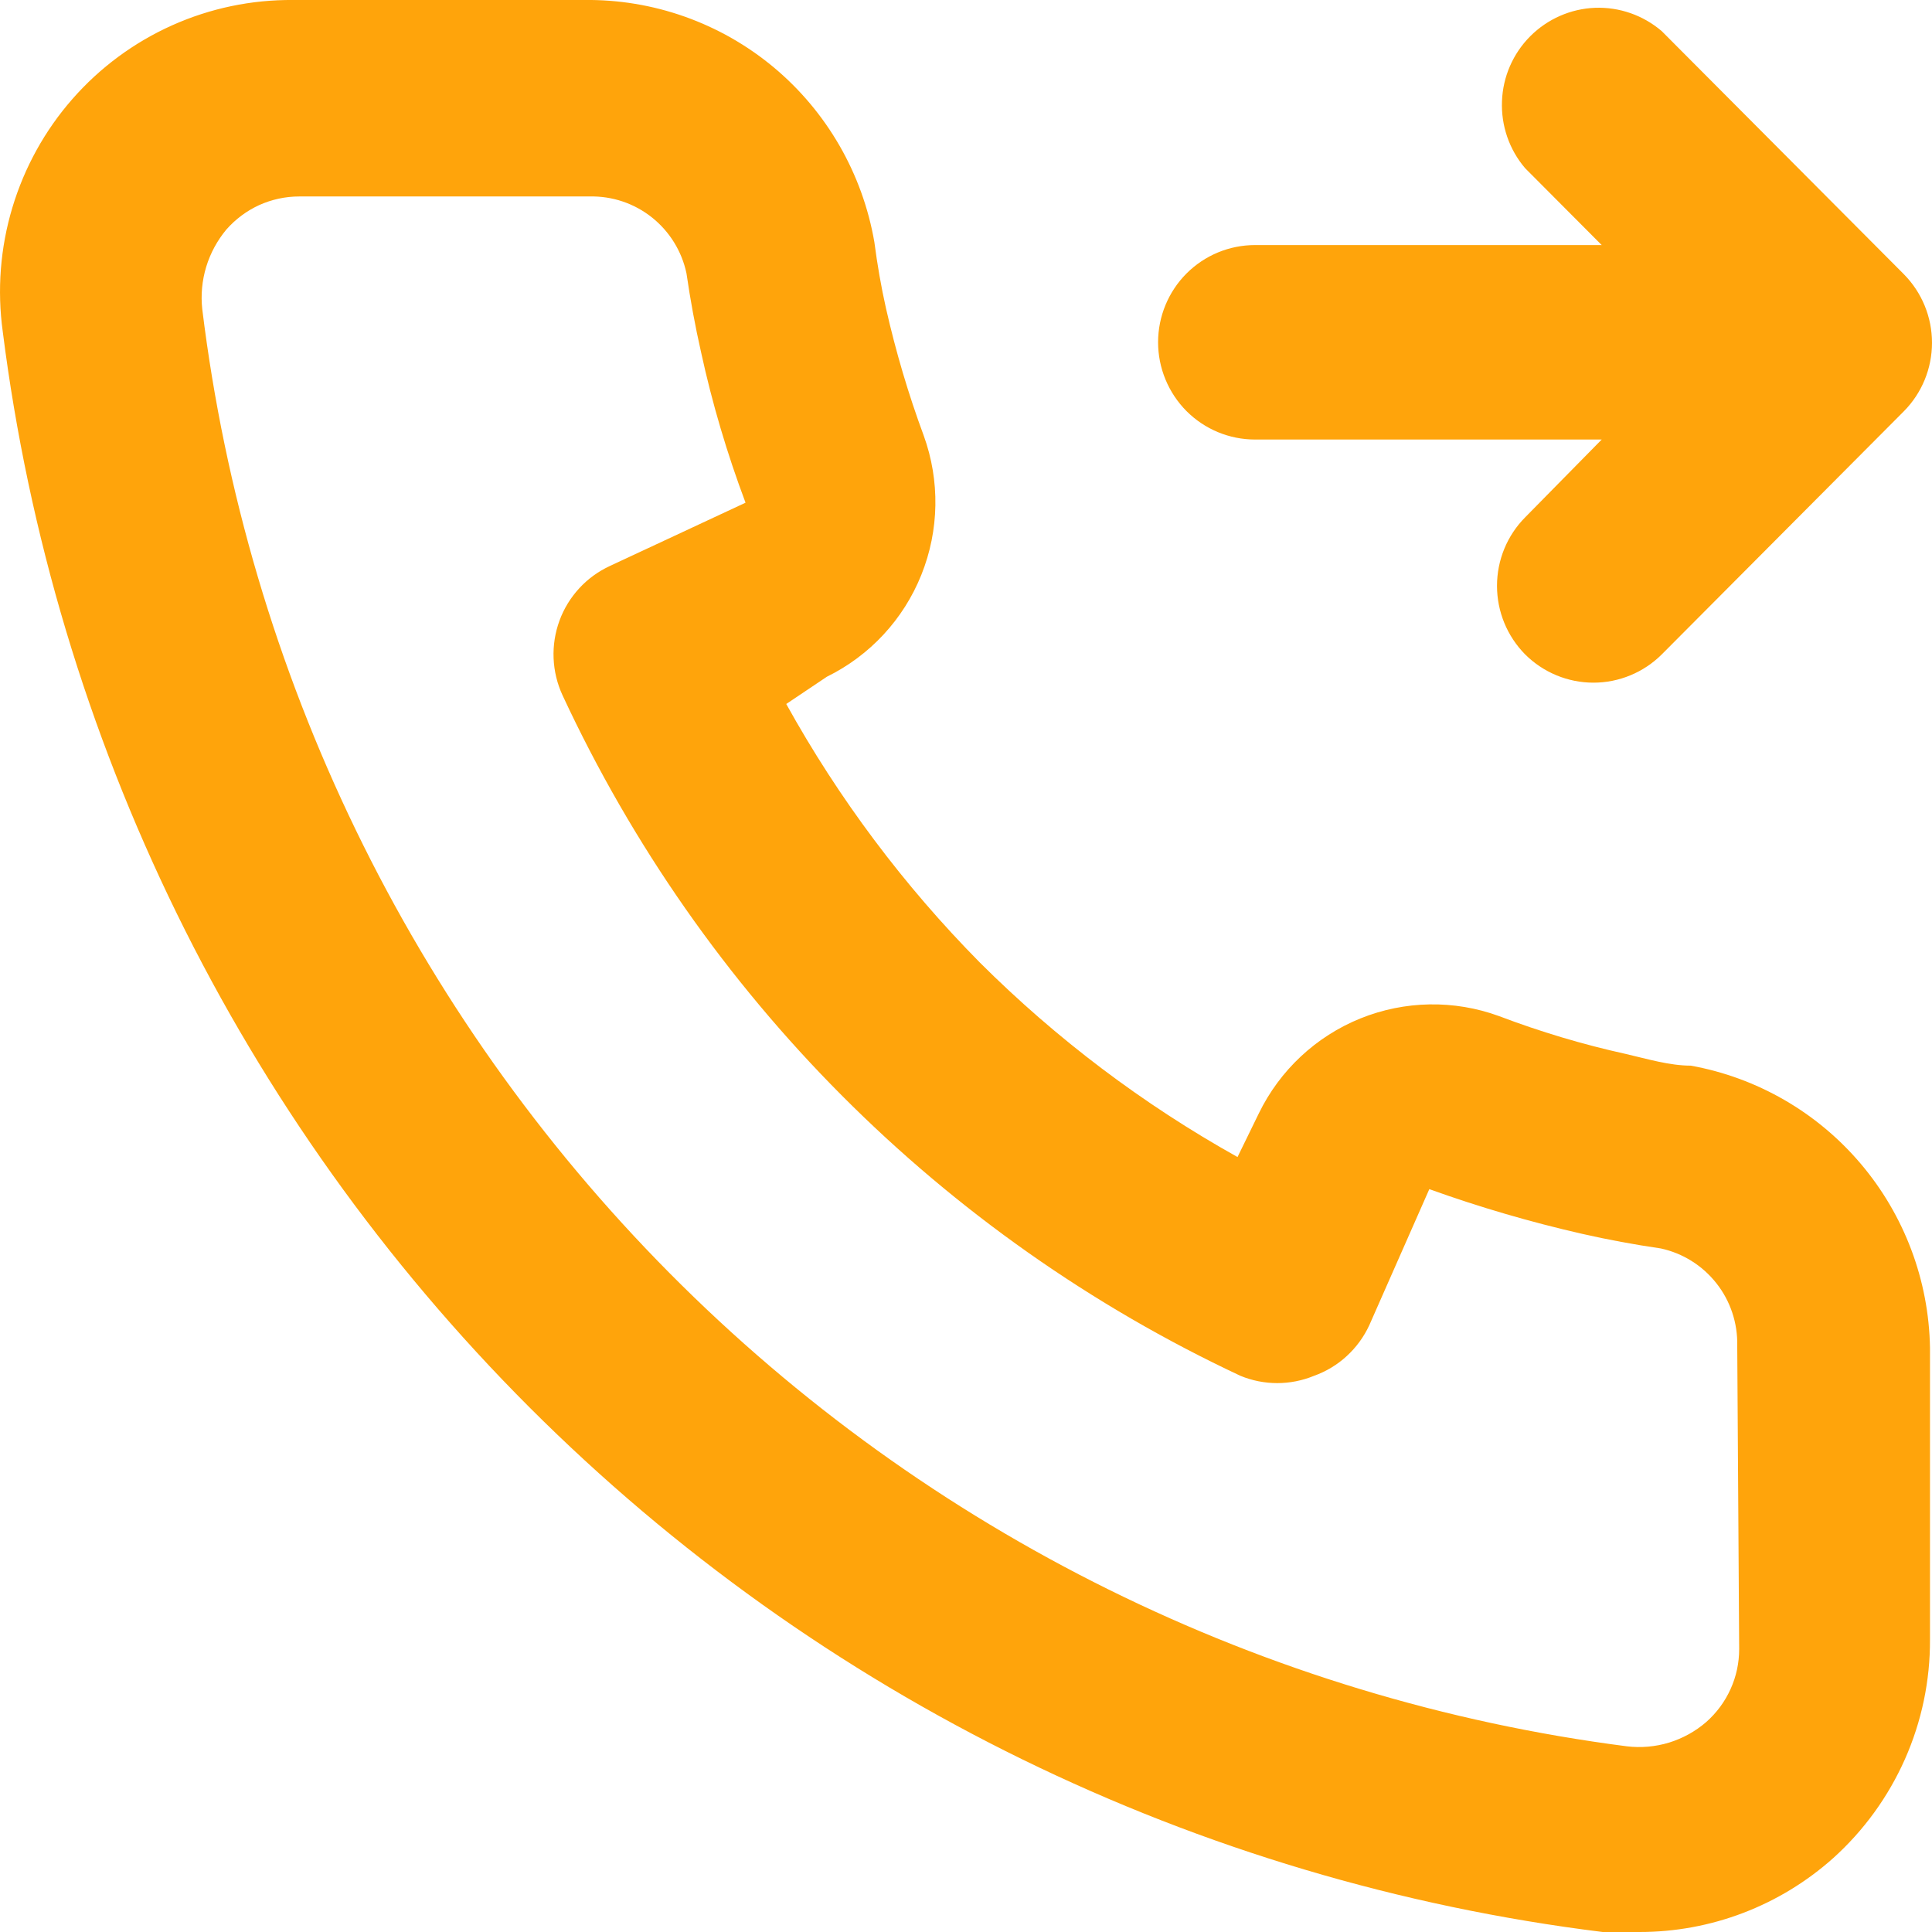 <svg width="26" height="26" viewBox="0 0 26 26" fill="none" xmlns="http://www.w3.org/2000/svg">
<path d="M16.889 5.915H21.555L20.525 6.962C20.282 7.207 20.146 7.538 20.146 7.884C20.146 8.23 20.282 8.561 20.525 8.807C20.769 9.05 21.099 9.187 21.444 9.187C21.788 9.187 22.119 9.05 22.363 8.807L25.621 5.535C25.864 5.29 26 4.958 26 4.613C26 4.267 25.864 3.936 25.621 3.69L22.363 0.419C22.113 0.205 21.793 0.093 21.465 0.105C21.137 0.118 20.826 0.255 20.593 0.488C20.361 0.721 20.225 1.033 20.213 1.362C20.2 1.692 20.311 2.014 20.525 2.264L21.555 3.298H16.889C16.543 3.298 16.212 3.436 15.967 3.681C15.723 3.926 15.585 4.259 15.585 4.606C15.585 4.953 15.723 5.286 15.967 5.532C16.212 5.777 16.543 5.915 16.889 5.915ZM22.754 14.341C22.467 14.341 22.167 14.25 21.881 14.184C21.3 14.056 20.729 13.885 20.173 13.674C19.569 13.453 18.904 13.465 18.307 13.706C17.71 13.948 17.224 14.402 16.941 14.983L16.654 15.571C15.385 14.862 14.218 13.982 13.187 12.954C12.164 11.919 11.287 10.748 10.581 9.474L11.128 9.107C11.706 8.823 12.159 8.335 12.399 7.736C12.64 7.137 12.651 6.469 12.431 5.862C12.224 5.303 12.055 4.73 11.923 4.148C11.858 3.86 11.806 3.559 11.767 3.259C11.608 2.337 11.127 1.502 10.411 0.905C9.694 0.308 8.788 -0.013 7.857 0H3.947C3.385 -0.005 2.829 0.111 2.316 0.341C1.803 0.571 1.345 0.909 0.974 1.333C0.603 1.756 0.328 2.255 0.166 2.795C0.004 3.335 -0.04 3.904 0.037 4.462C0.731 9.944 3.225 15.037 7.124 18.938C11.023 22.838 16.105 25.323 21.568 26H22.063C23.024 26.001 23.952 25.647 24.67 25.006C25.082 24.635 25.411 24.181 25.636 23.674C25.861 23.166 25.976 22.617 25.973 22.061V18.136C25.957 17.227 25.627 16.352 25.04 15.66C24.453 14.968 23.645 14.502 22.754 14.341ZM23.405 22.192C23.405 22.378 23.366 22.562 23.289 22.731C23.213 22.9 23.101 23.051 22.962 23.174C22.817 23.3 22.646 23.394 22.462 23.451C22.278 23.507 22.084 23.524 21.893 23.501C17.012 22.872 12.479 20.631 9.007 17.129C5.536 13.627 3.324 9.065 2.722 4.161C2.701 3.97 2.719 3.776 2.775 3.591C2.831 3.407 2.924 3.236 3.047 3.088C3.17 2.949 3.32 2.837 3.488 2.76C3.657 2.684 3.84 2.644 4.025 2.644H7.935C8.238 2.637 8.534 2.736 8.772 2.925C9.01 3.114 9.175 3.38 9.238 3.677C9.29 4.035 9.355 4.388 9.434 4.737C9.584 5.427 9.785 6.105 10.033 6.765L8.209 7.616C8.053 7.688 7.912 7.79 7.796 7.916C7.679 8.043 7.588 8.191 7.529 8.353C7.47 8.514 7.443 8.686 7.45 8.858C7.457 9.031 7.498 9.2 7.57 9.356C9.446 13.39 12.675 16.632 16.693 18.515C17.011 18.646 17.366 18.646 17.684 18.515C17.846 18.457 17.996 18.367 18.123 18.25C18.251 18.133 18.354 17.992 18.427 17.835L19.235 16.003C19.909 16.245 20.596 16.446 21.294 16.605C21.642 16.684 21.993 16.749 22.35 16.801C22.646 16.865 22.911 17.031 23.099 17.27C23.287 17.508 23.386 17.806 23.379 18.11L23.405 22.192Z" fill="#FFA40B"/>
</svg>
